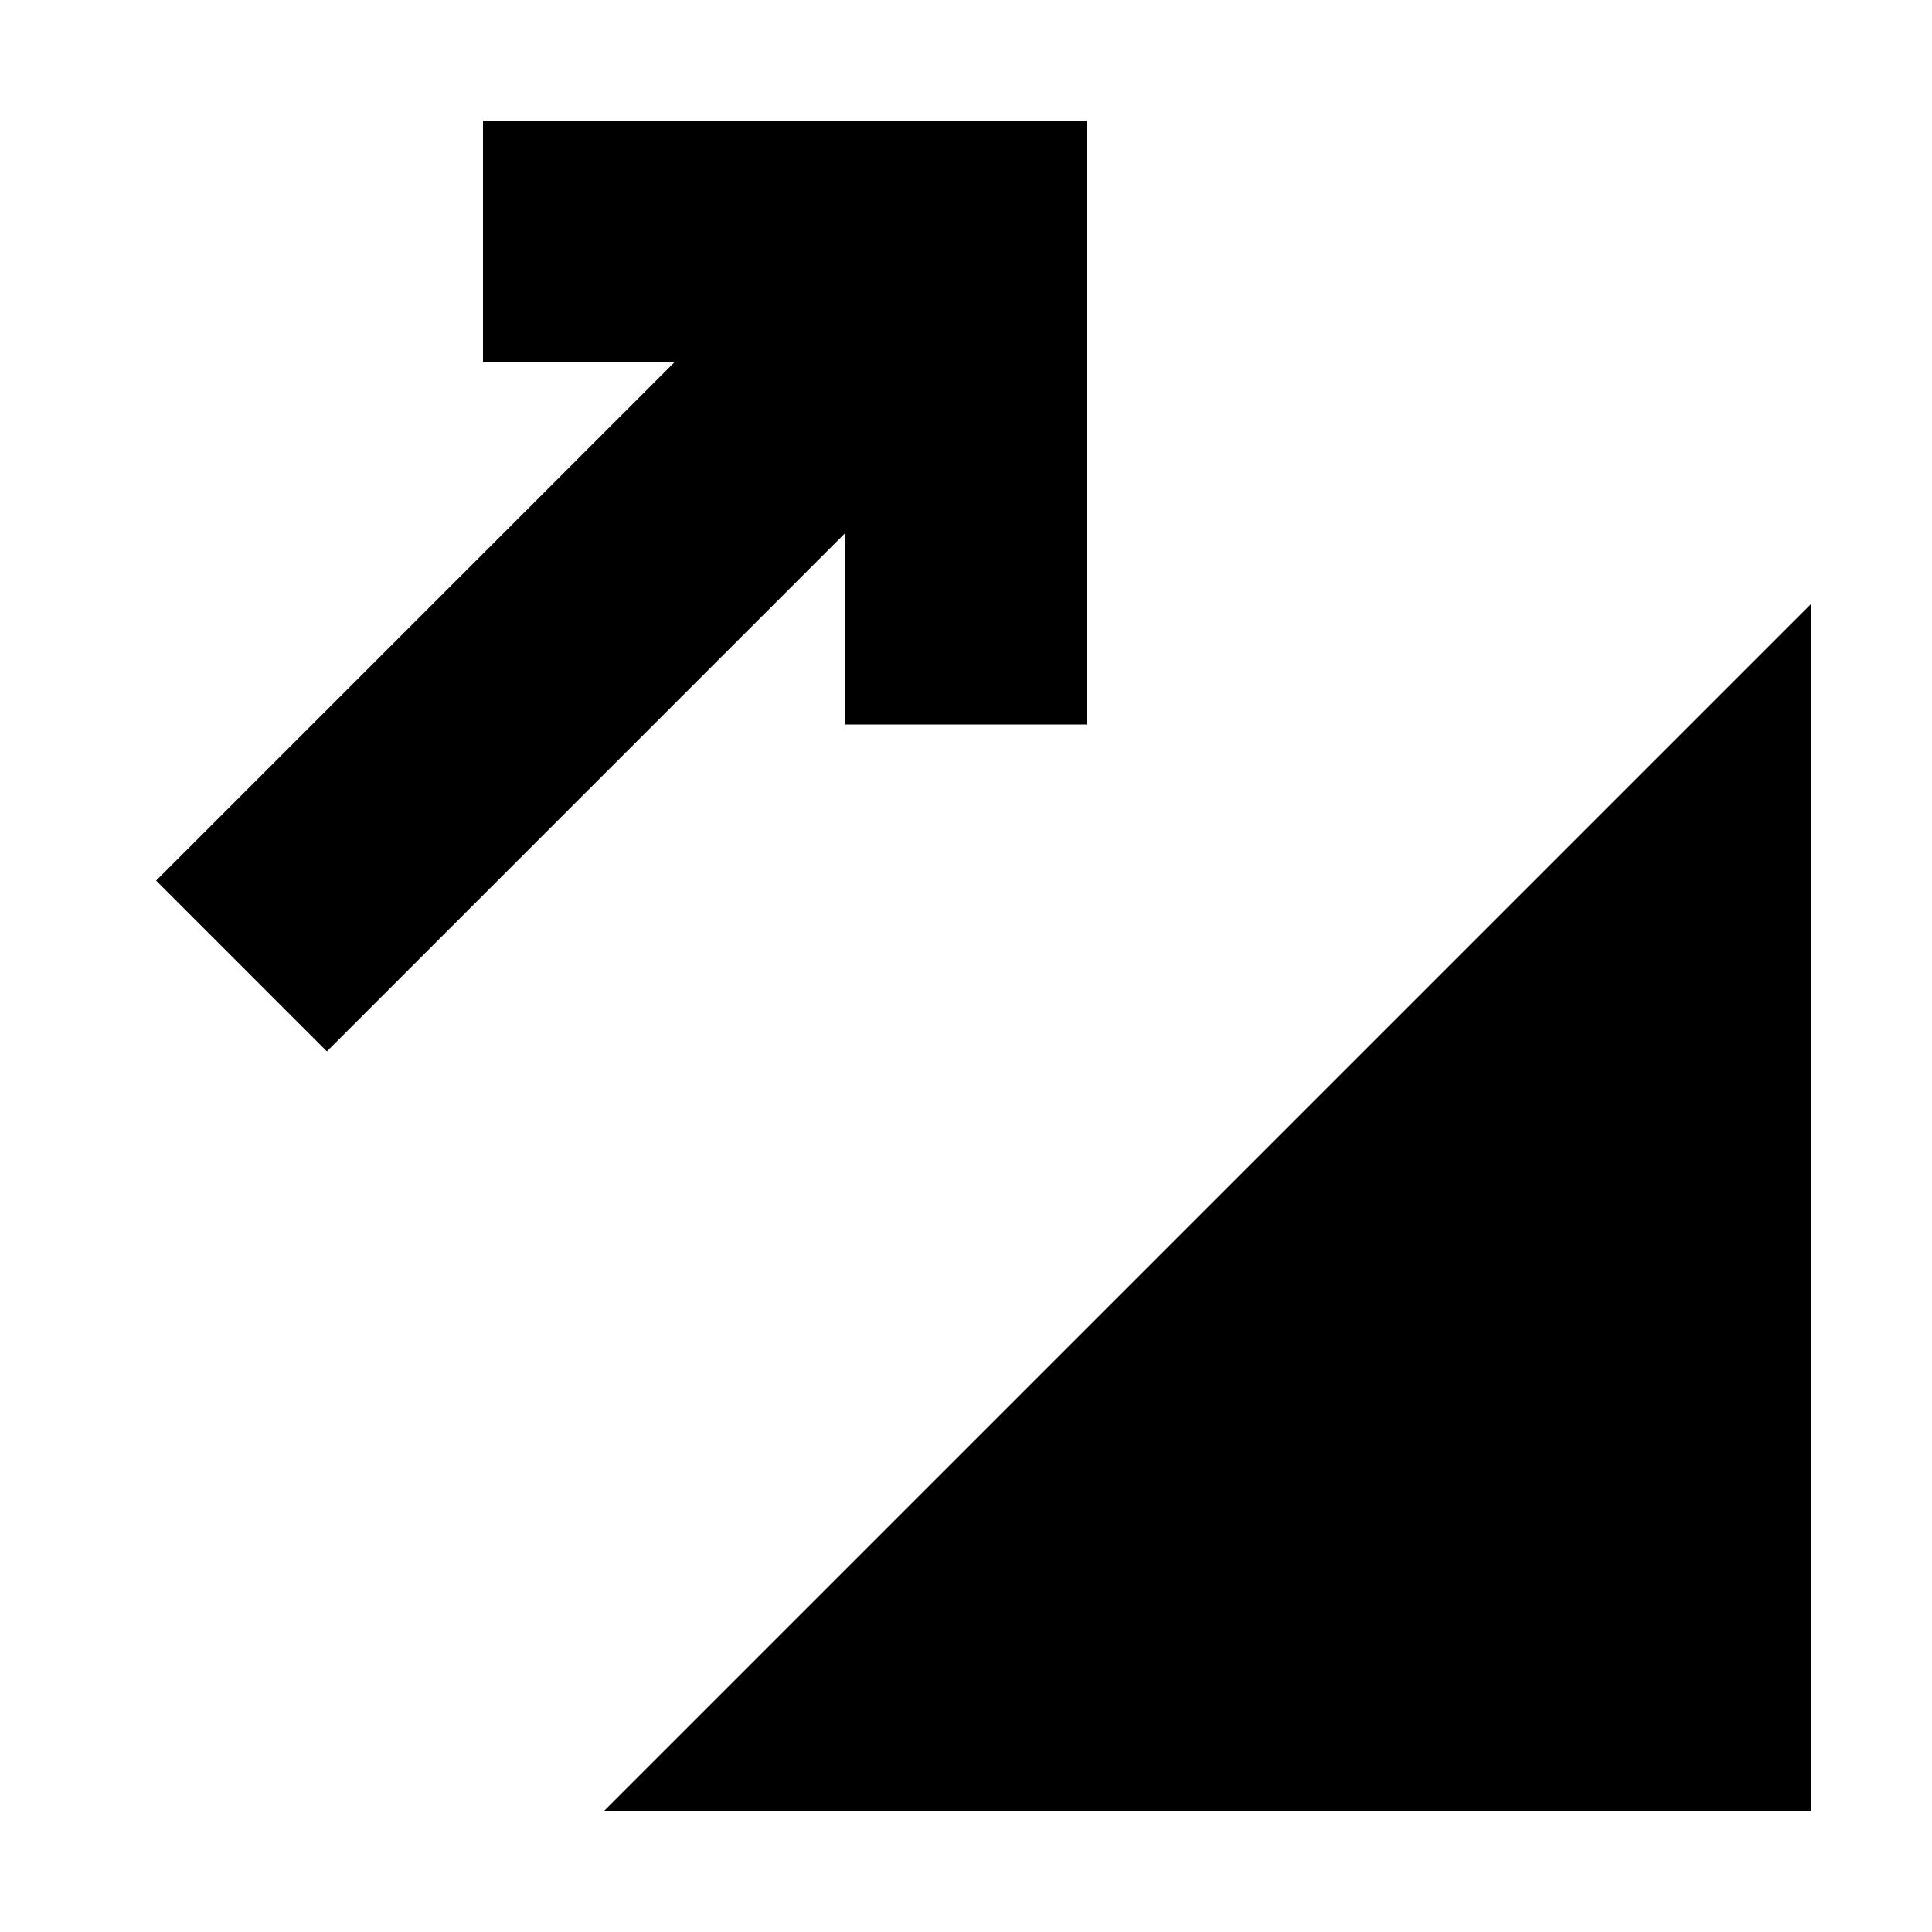 <svg xmlns="http://www.w3.org/2000/svg" width="16" height="16" viewBox="0 0 16 16"><g fill="none" fill-rule="evenodd"><path fill="#000" d="M5 15h10V5z"/><path stroke="#000" stroke-width="2" d="M2 8l6-6M8 6V2H4"/></g></svg>